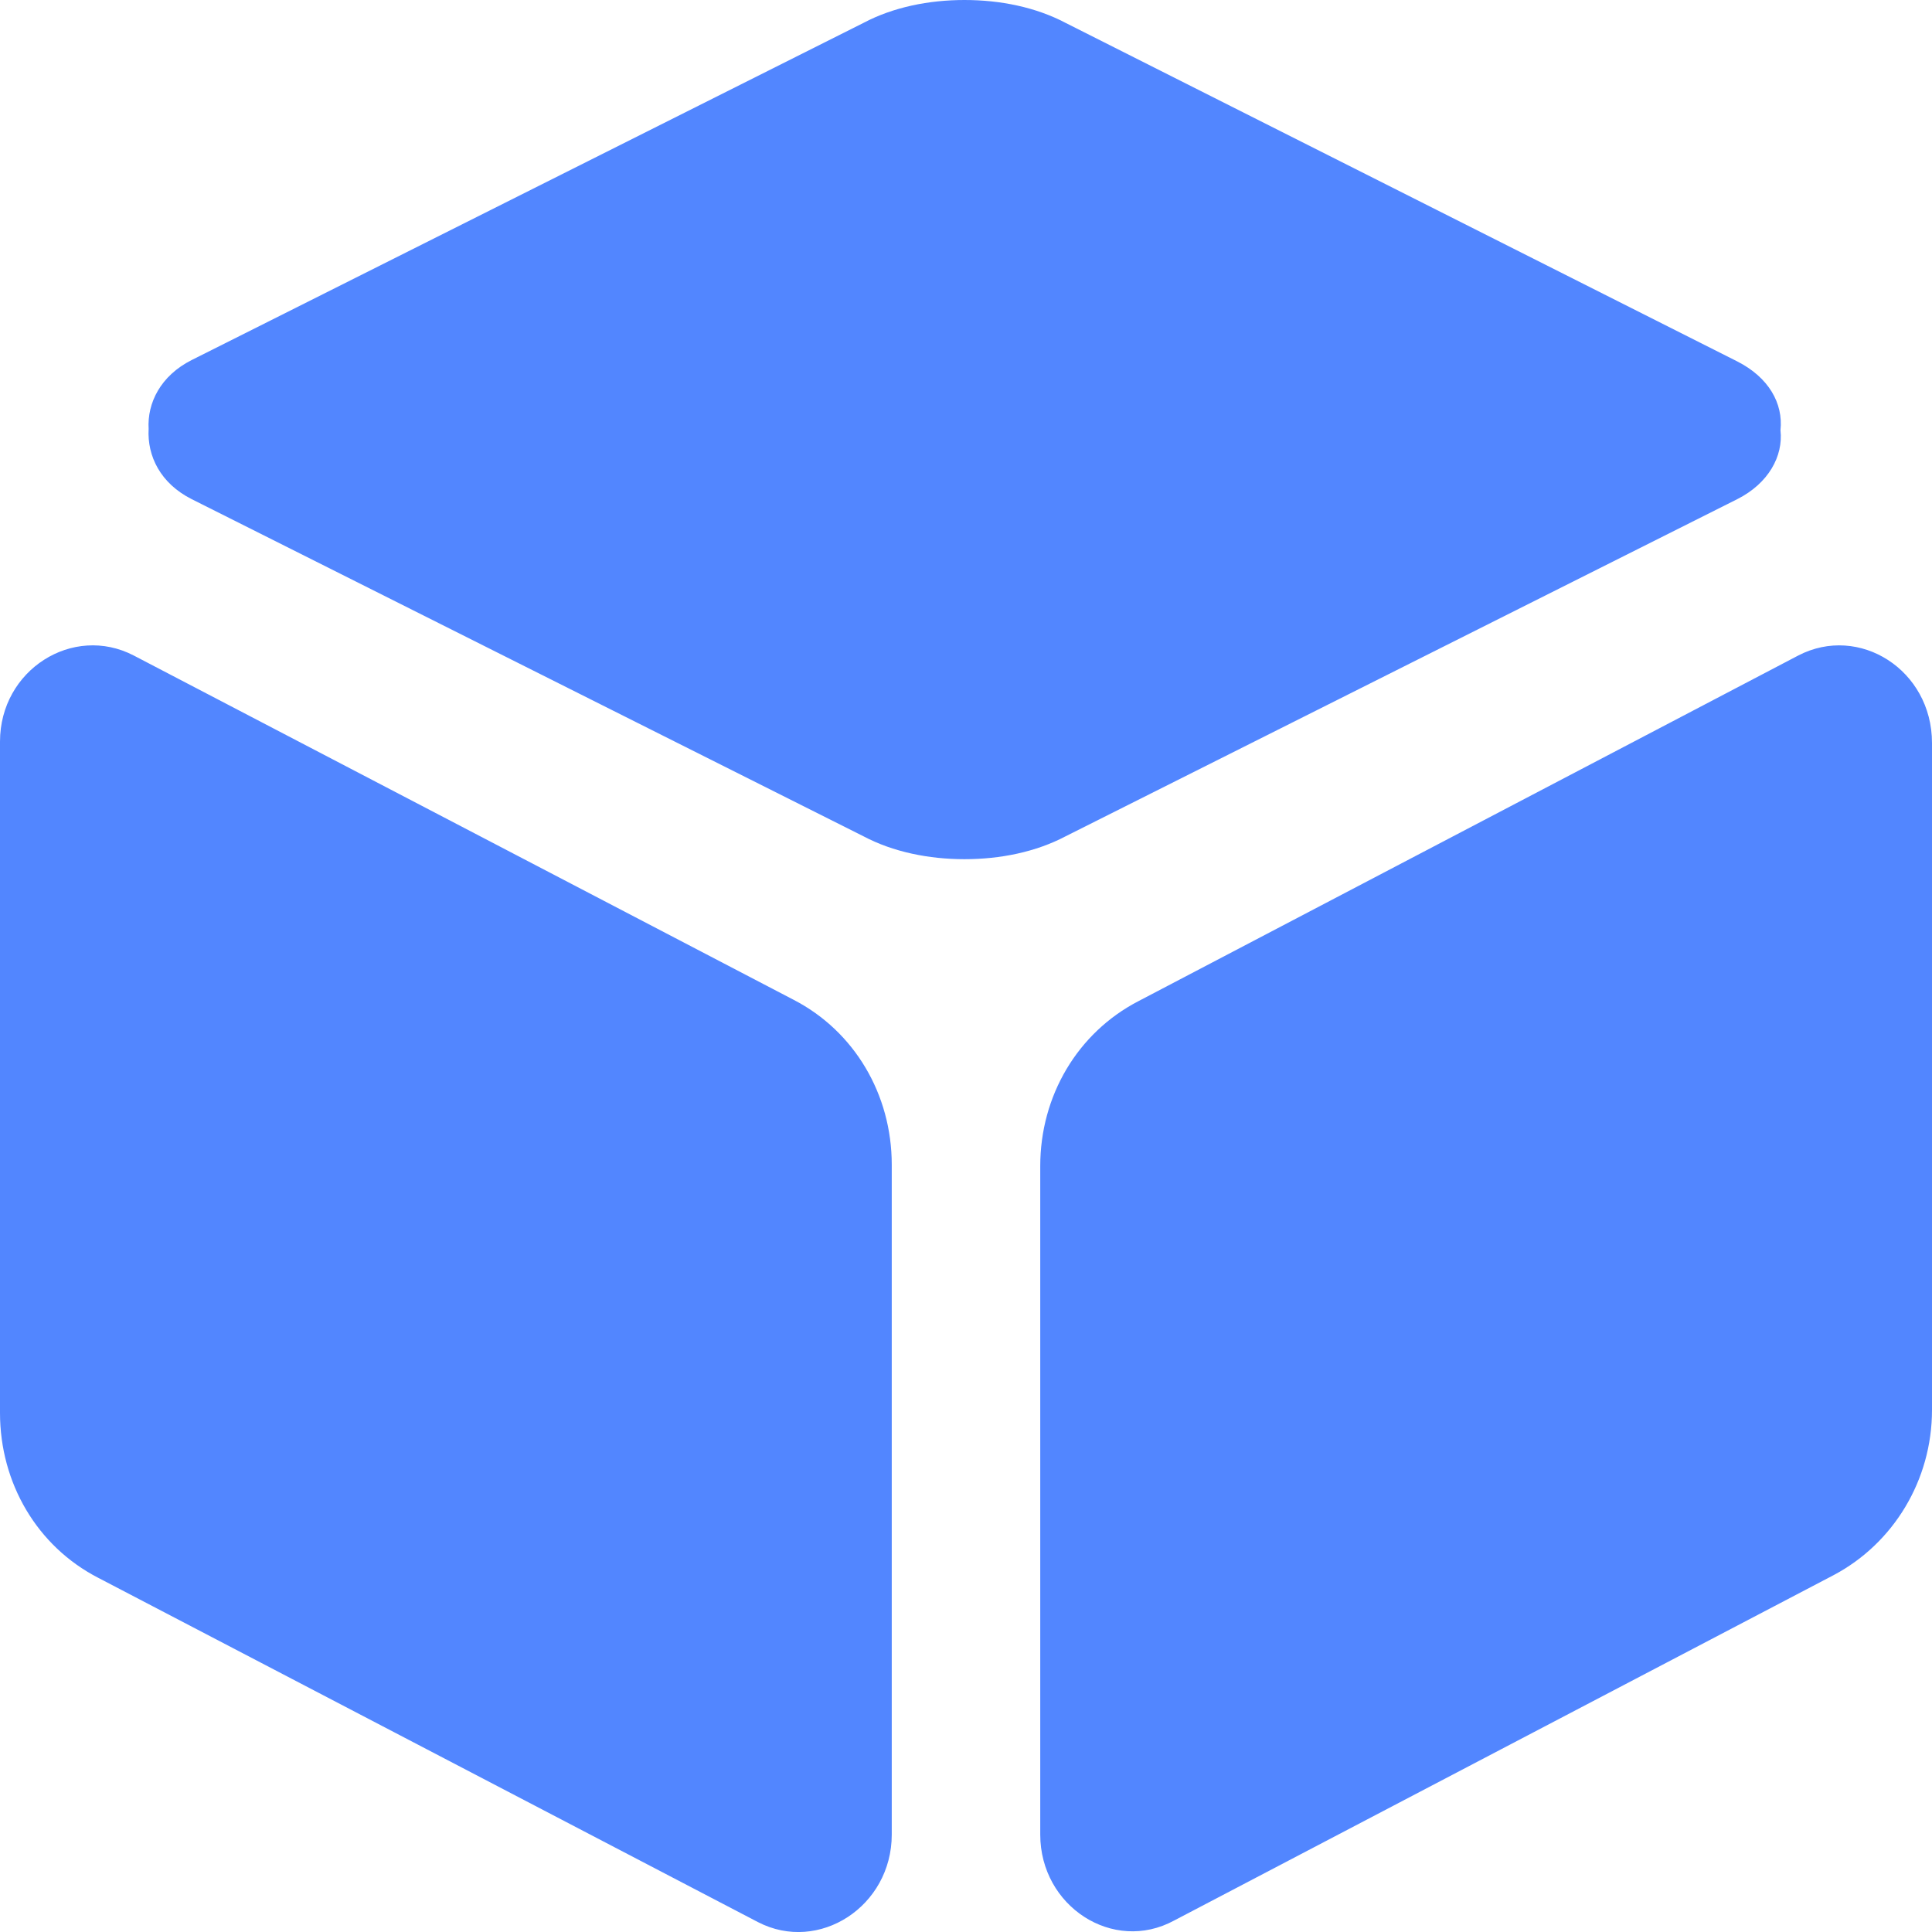 <?xml version="1.0" encoding="UTF-8"?>
<svg width="14px" height="14px" viewBox="0 0 14 14" version="1.1" xmlns="http://www.w3.org/2000/svg" xmlns:xlink="http://www.w3.org/1999/xlink">
    <!-- Generator: Sketch 53.1 (72631) - https://sketchapp.com -->
    <title>lifangtilitiduomiantifangkuai2</title>
    <desc>Created with Sketch.</desc>
    <g id="Page-1" stroke="none" stroke-width="1" fill="none" fill-rule="evenodd">
        <g id="个人中心-默认" transform="translate(-450, -2348)" fill="#5286FF" fill-rule="nonzero">
            <g id="lifangtilitiduomiantifangkuai2" transform="translate(450, 2348)">
                <path d="M13.031,4.75 L8.249,7.255 C7.808,7.484 7.538,7.941 7.538,8.45 L7.538,13.294 C7.538,13.814 8.066,14.157 8.508,13.917 L13.289,11.413 C13.72,11.184 14,10.727 14,10.217 L14,5.384 C14,4.854 13.472,4.521 13.031,4.75 Z M5.751,7.245 L0.969,4.75 C0.528,4.521 0,4.854 0,5.374 L0,10.238 C0,10.747 0.269,11.205 0.711,11.433 L5.492,13.928 C5.934,14.157 6.462,13.814 6.462,13.294 L6.462,8.44 C6.462,7.931 6.192,7.473 5.751,7.245 Z M12.589,3.617 C12.815,3.503 12.923,3.305 12.902,3.118 C12.923,2.921 12.815,2.734 12.589,2.619 L7.722,0.166 C7.506,0.052 7.248,0 6.989,0 C6.731,0 6.472,0.052 6.257,0.166 L1.389,2.609 C1.163,2.723 1.066,2.921 1.077,3.108 C1.066,3.305 1.163,3.503 1.389,3.617 L6.257,6.06 C6.472,6.174 6.731,6.226 6.989,6.226 C7.248,6.226 7.506,6.174 7.722,6.06 L12.589,3.617 Z" id="形状"></path>
            </g>
        </g>
    </g>
</svg>